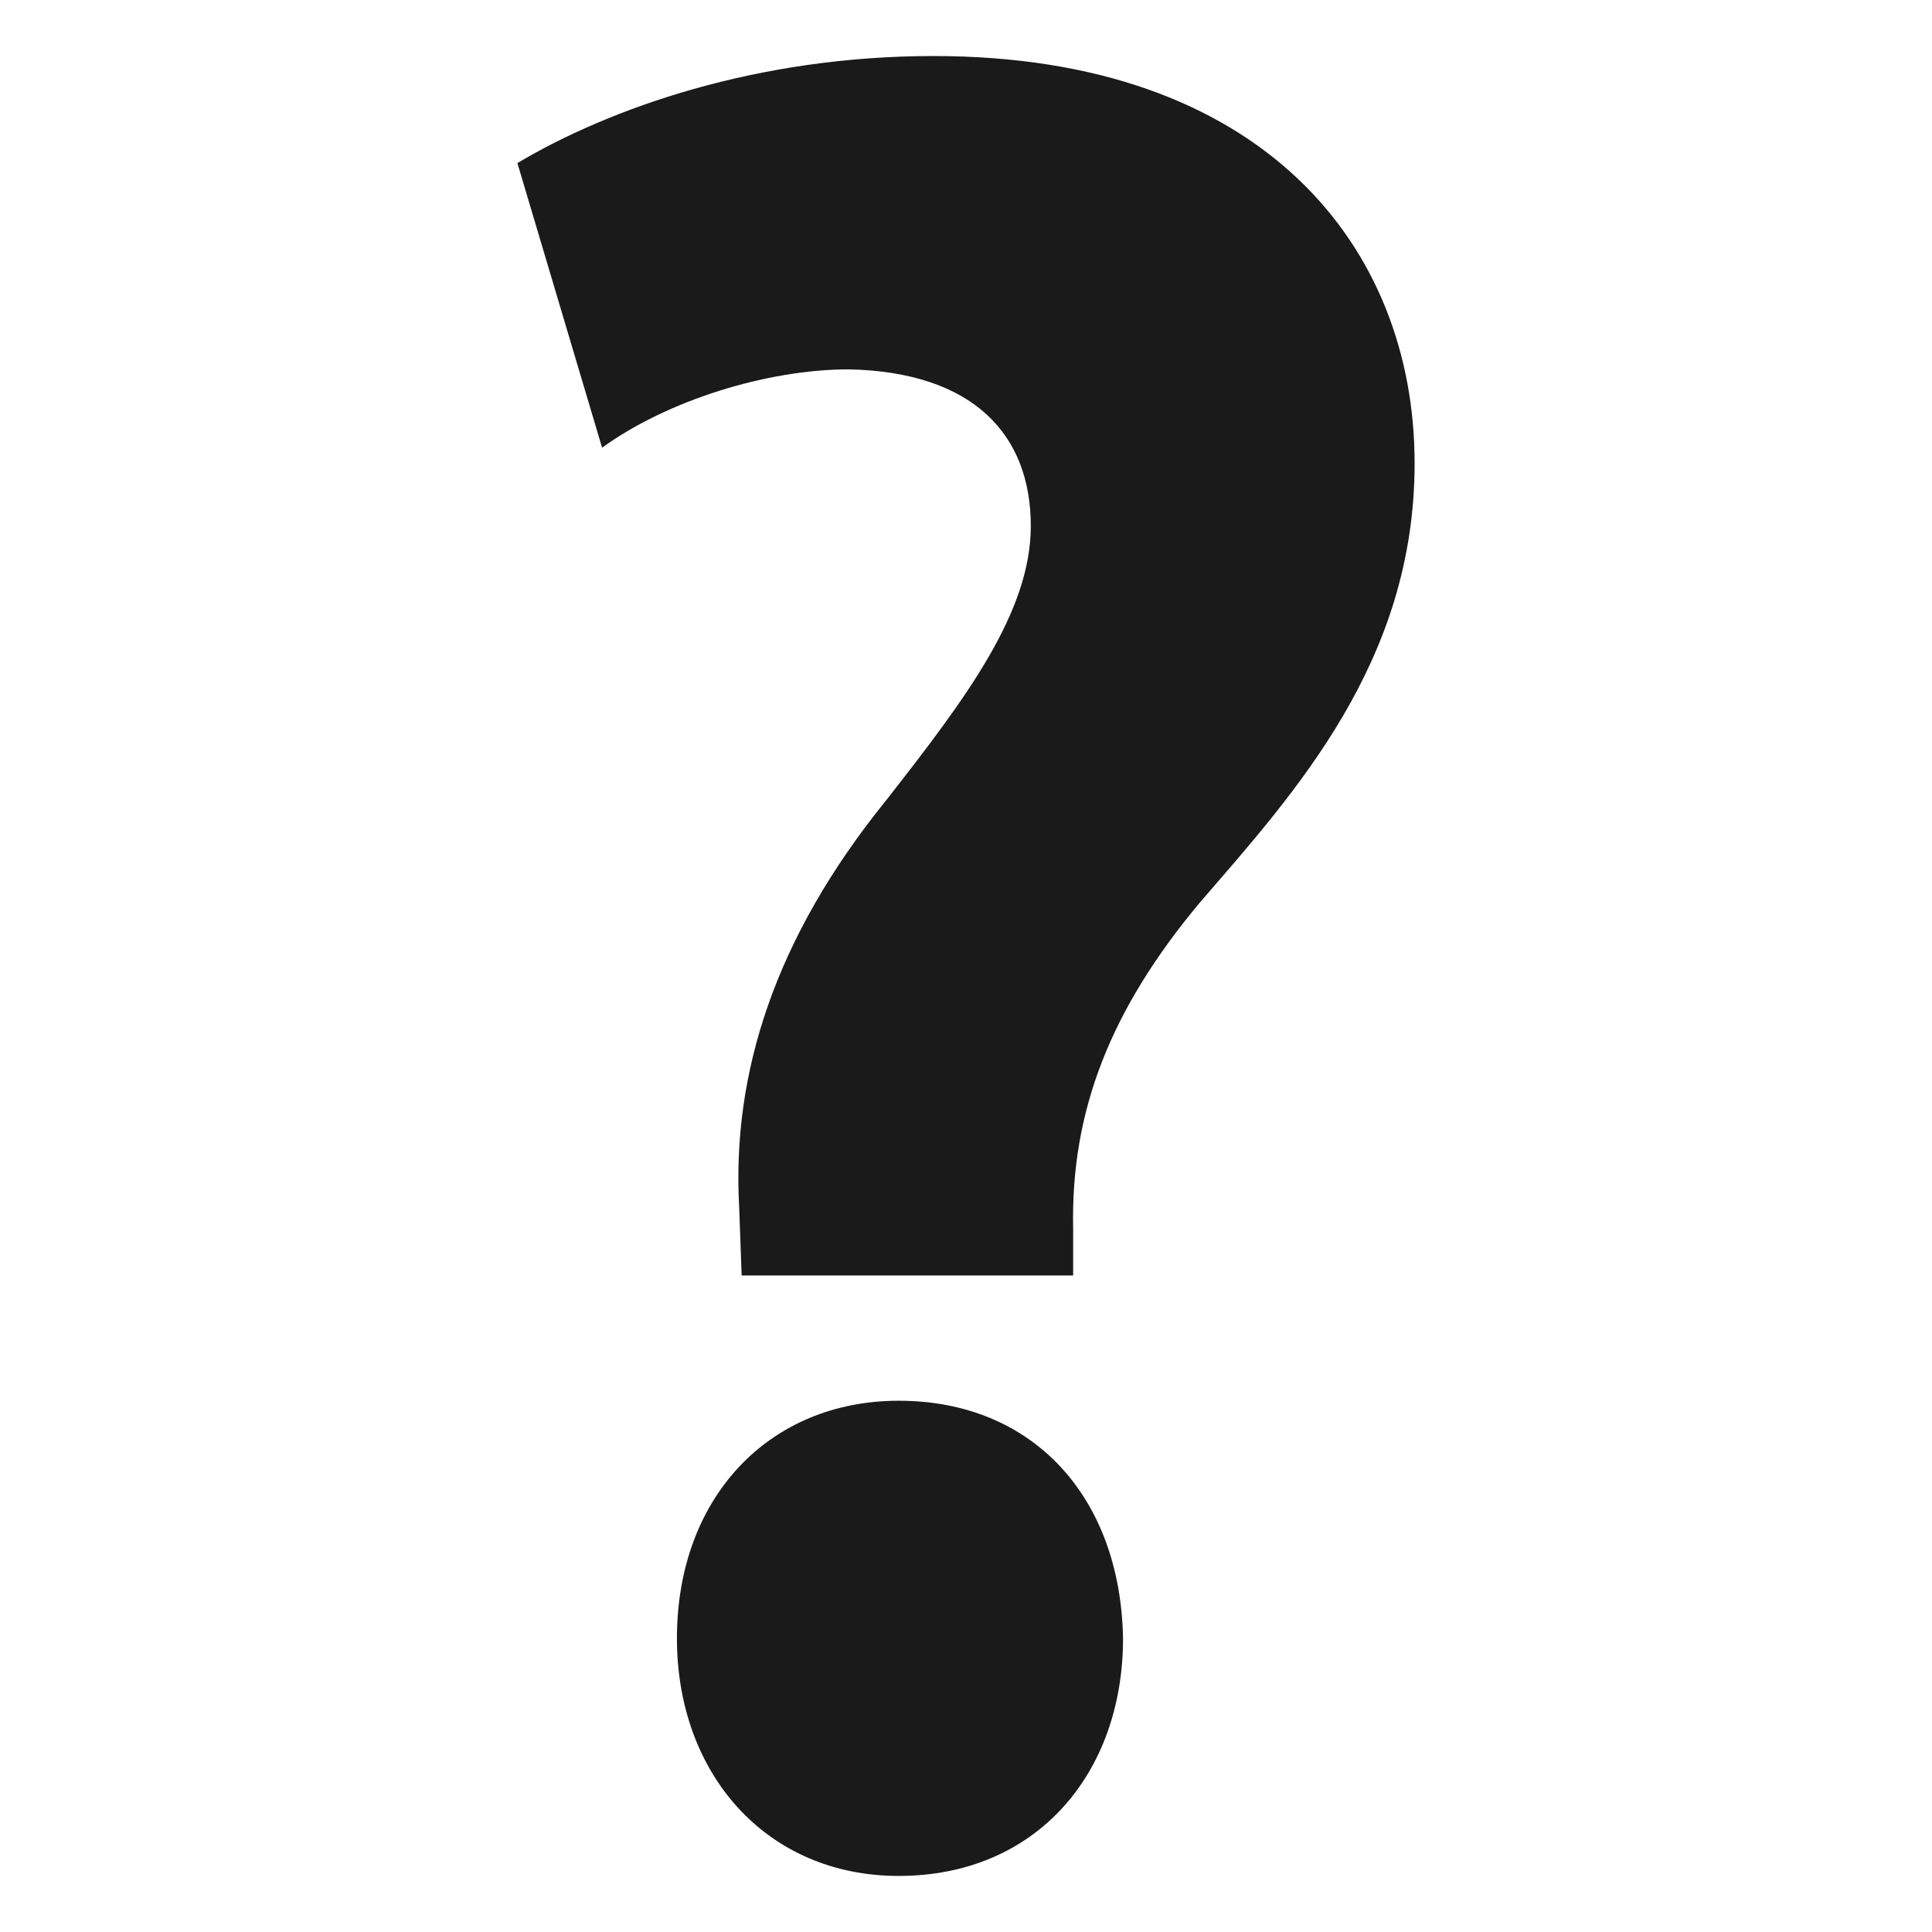 <svg xmlns="http://www.w3.org/2000/svg" xmlns:xlink="http://www.w3.org/1999/xlink" version="1.1" id="Layer_1" x="0px" y="0px" width="50px" height="50px" viewBox="0 0 50 50" enable-background="new 0 0 50 50" xml:space="preserve">
<g>
	<path fill="#1a1a1a" d="M19.194,33.009l-0.064-1.758c-0.193-3.447,0.904-6.961,3.806-10.542c2.063-2.636,3.741-4.866,3.741-7.095   c0-2.365-1.483-3.987-4.709-4.055c-2.128,0-4.708,0.811-6.386,2.027L13.39,4.22c2.387-1.418,6.191-2.77,10.771-2.77   c8.515,0,12.449,4.933,12.449,10.541c0,5.137-3.096,8.516-5.547,11.354c-2.322,2.771-3.354,5.406-3.29,8.447v1.217H19.194z    M17.519,42.401c0-3.649,2.386-6.15,5.74-6.15c3.483,0,5.74,2.501,5.805,6.15c0,3.514-2.258,6.148-5.805,6.148   C19.84,48.55,17.519,45.915,17.519,42.401z"/>
</g>
</svg>